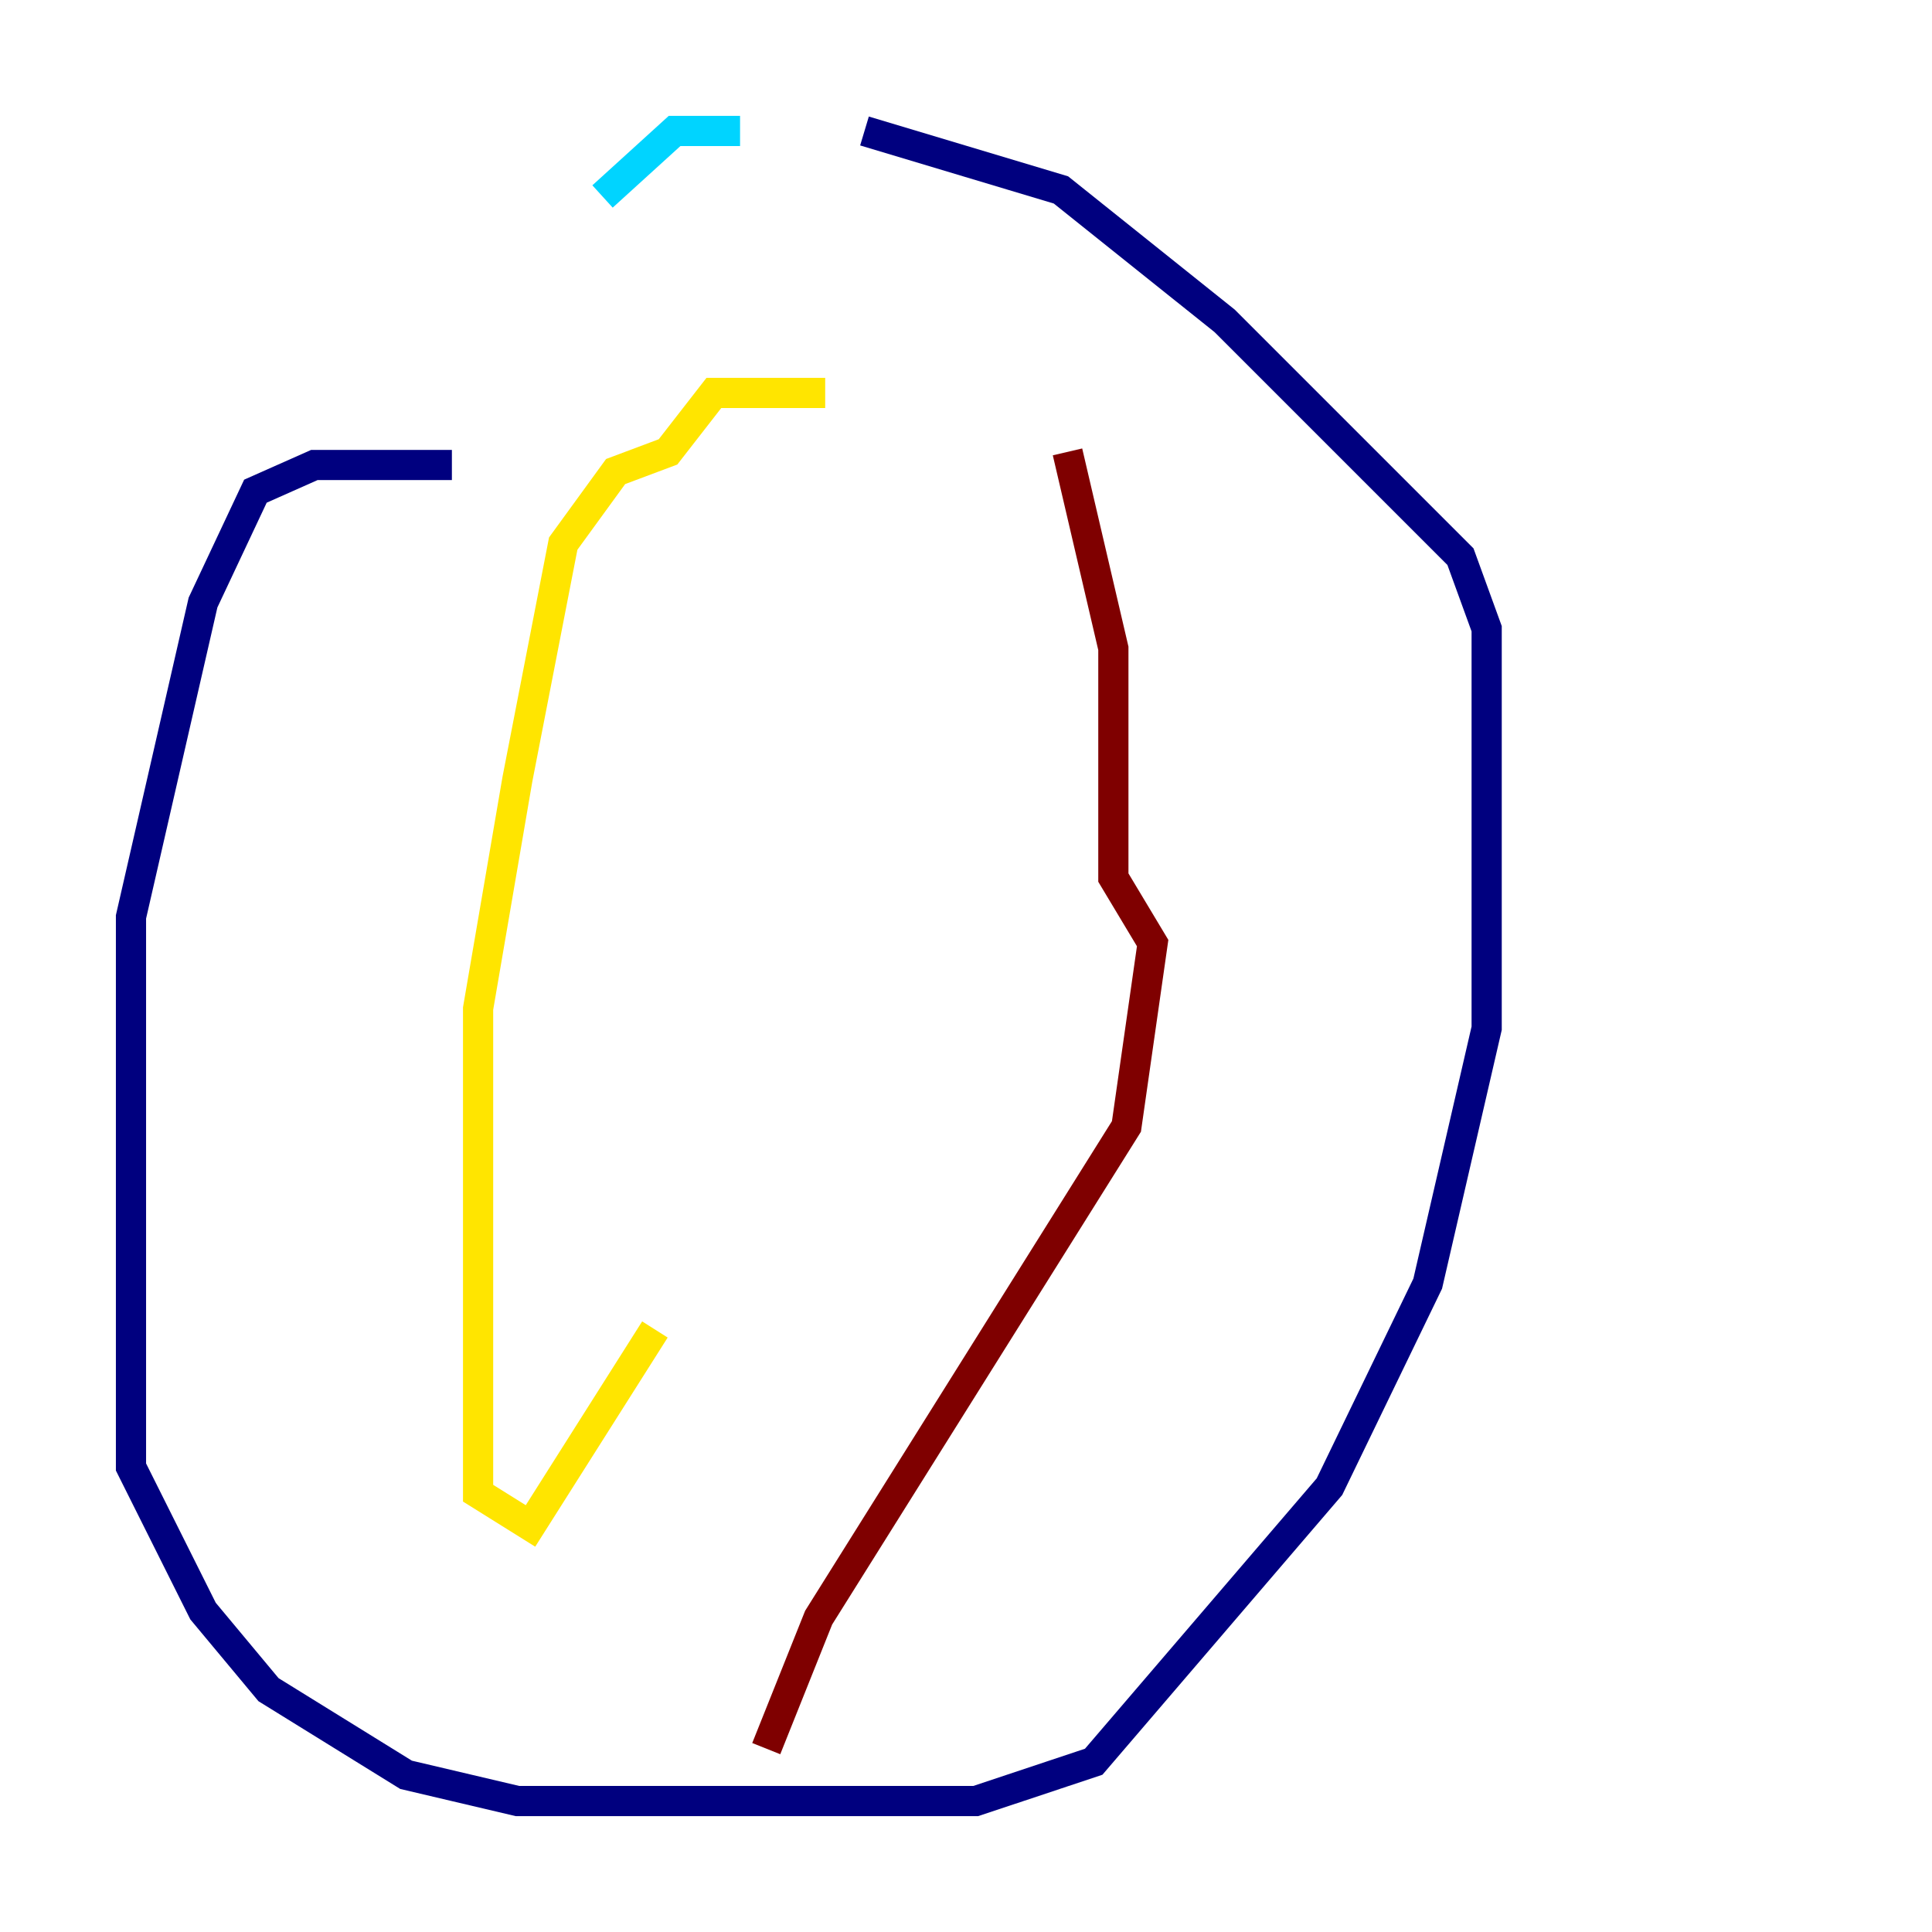 <?xml version="1.0" encoding="utf-8" ?>
<svg baseProfile="tiny" height="128" version="1.2" viewBox="0,0,128,128" width="128" xmlns="http://www.w3.org/2000/svg" xmlns:ev="http://www.w3.org/2001/xml-events" xmlns:xlink="http://www.w3.org/1999/xlink"><defs /><polyline fill="none" points="29.939,30.807 20.827,30.807 16.922,32.542 13.451,39.919 8.678,60.746 8.678,97.193 13.451,106.739 17.79,111.946 26.902,117.586 34.278,119.322 64.651,119.322 72.461,116.719 88.081,98.495 94.59,85.044 98.495,68.122 98.495,41.654 96.759,36.881 81.139,21.261 70.291,12.583 57.275,8.678" stroke="#00007f" stroke-width="2" /><polyline fill="none" points="49.031,8.678 44.691,8.678 39.919,13.017" stroke="#00d4ff" stroke-width="2" /><polyline fill="none" points="54.671,26.034 47.295,26.034 44.258,29.939 40.786,31.241 37.315,36.014 34.278,51.634 31.675,66.82 31.675,98.929 35.146,101.098 43.39,88.081" stroke="#ffe500" stroke-width="2" /><polyline fill="none" points="70.725,29.939 73.763,42.956 73.763,58.142 76.366,62.481 74.63,74.63 54.237,107.173 50.766,115.851" stroke="#7f0000" stroke-width="2" /></svg>